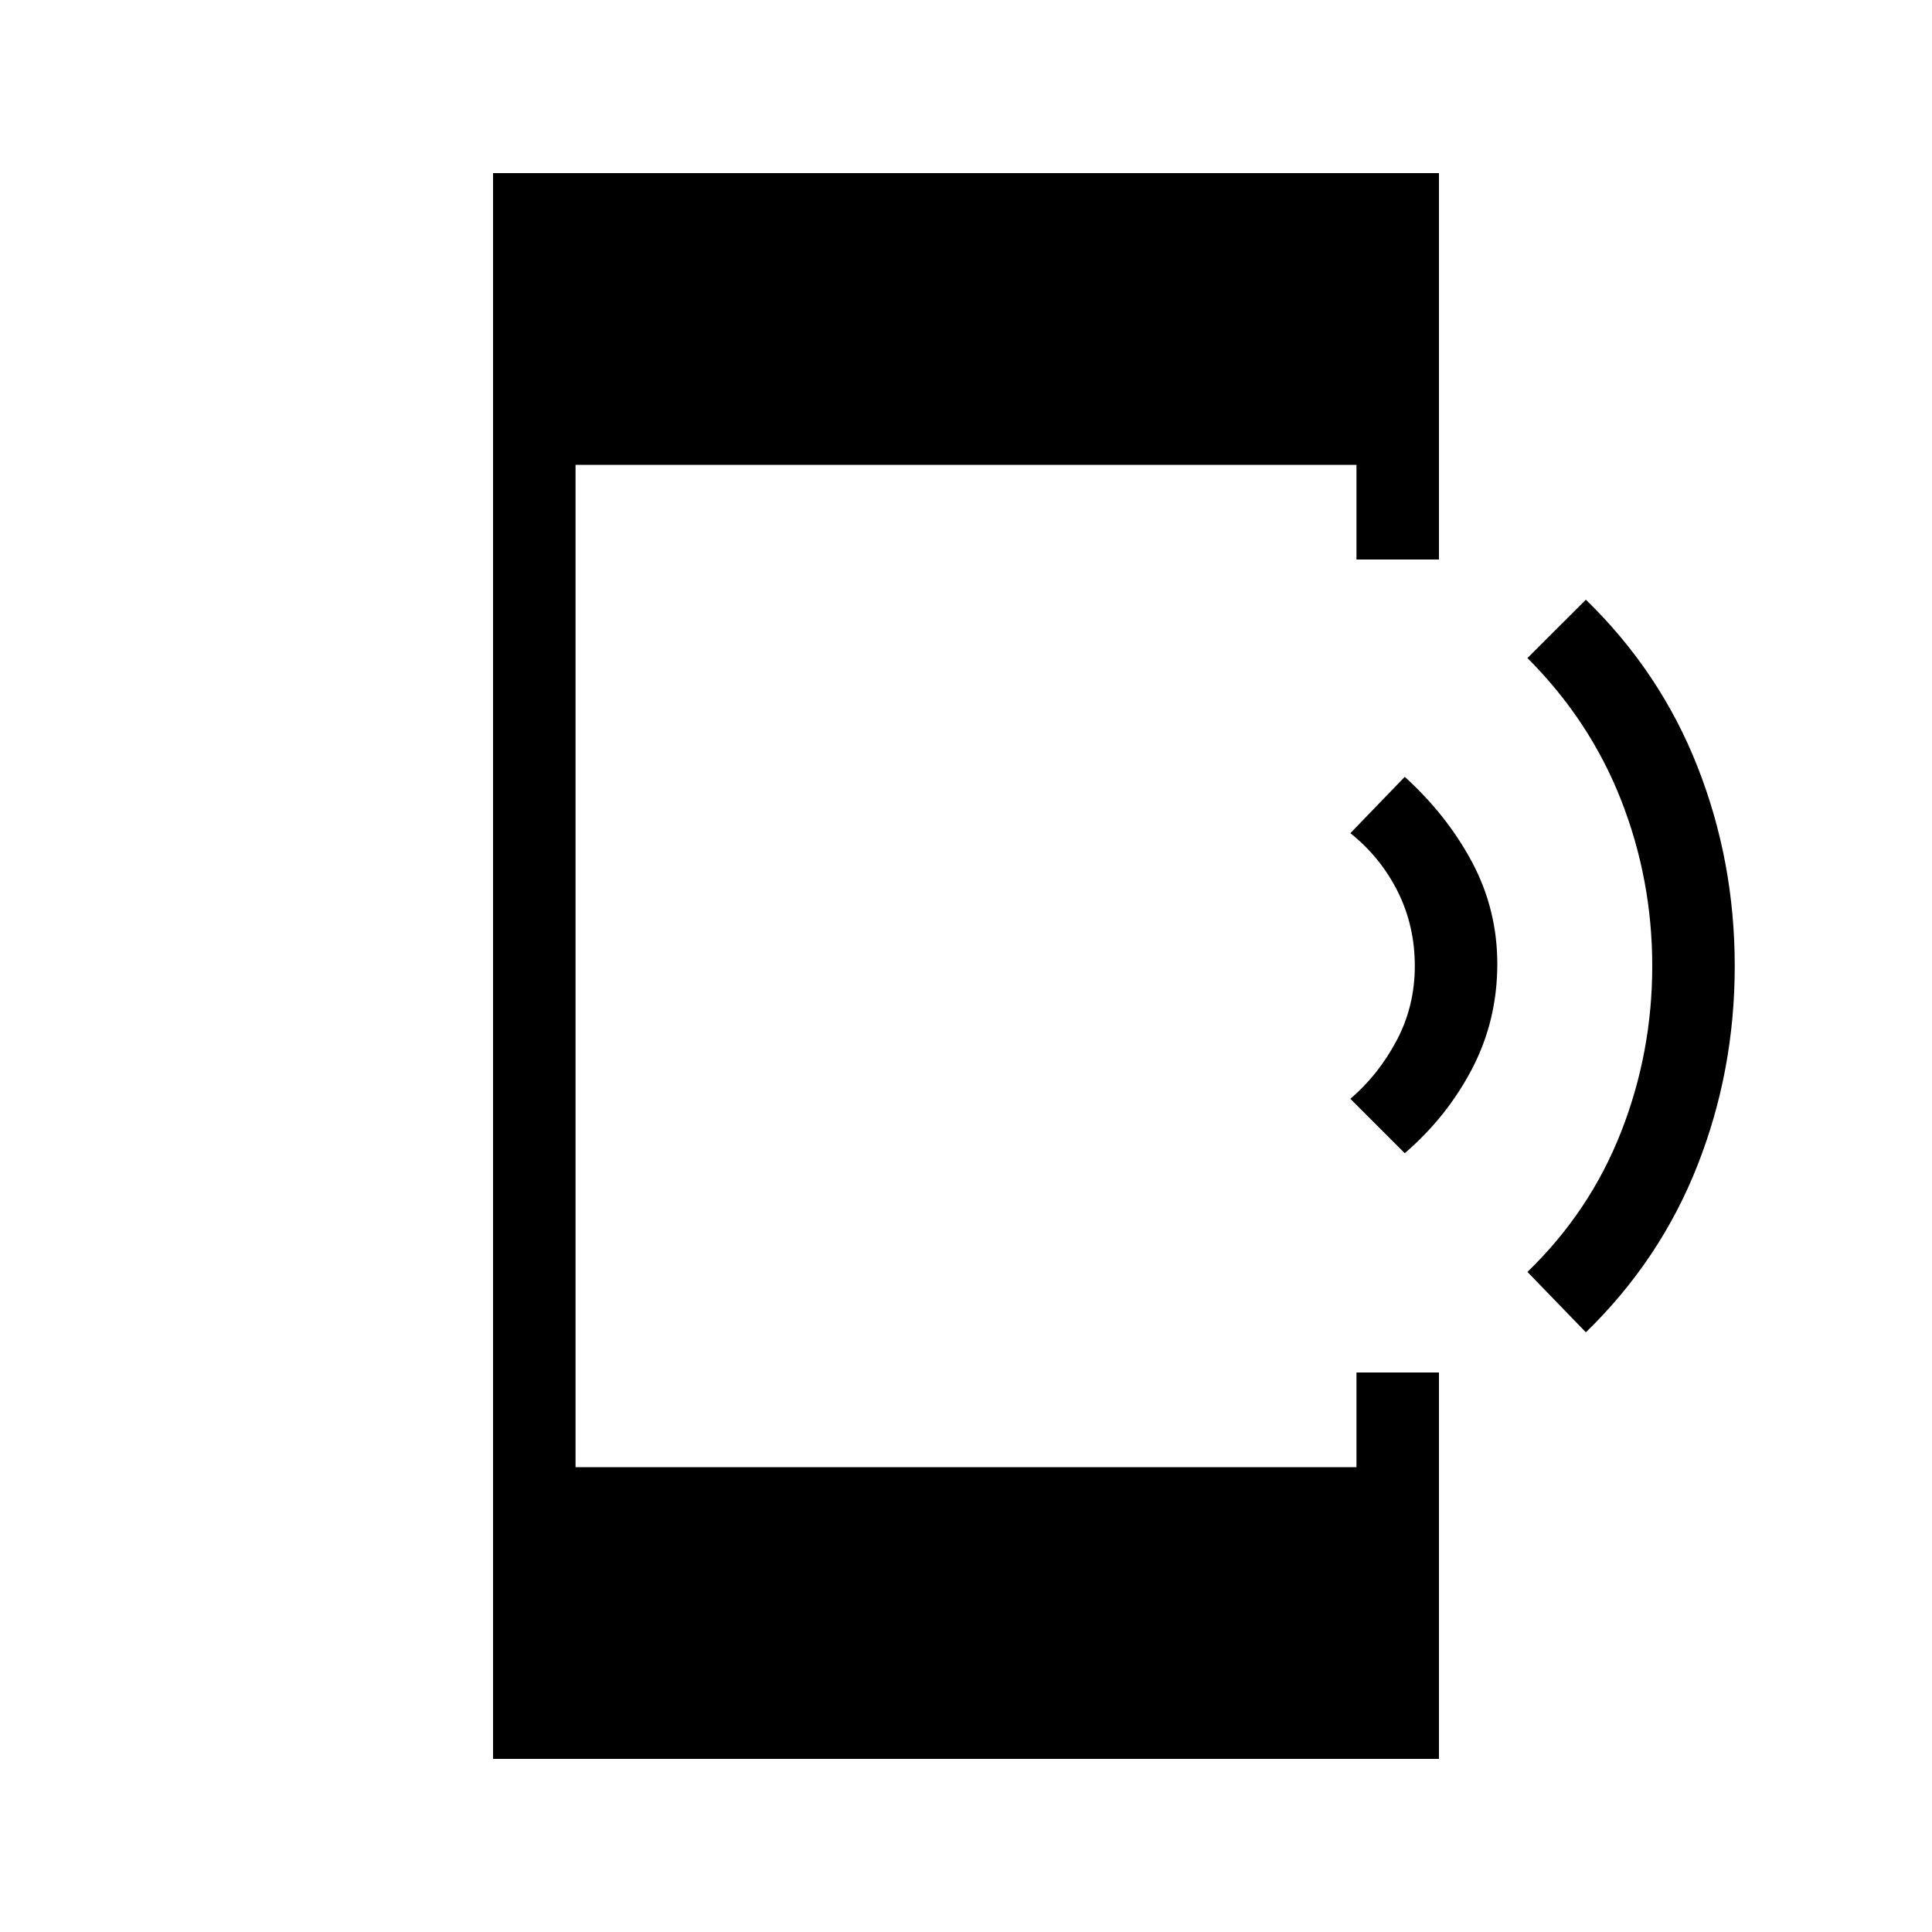 <svg xmlns="http://www.w3.org/2000/svg" height="20" width="20"><path d="M16.417 13.792 15.812 13.167Q16.458 12.542 16.781 11.719Q17.104 10.896 17.104 10Q17.104 9.104 16.781 8.281Q16.458 7.458 15.812 6.812L16.417 6.208Q17.188 6.958 17.573 7.938Q17.958 8.917 17.958 10Q17.958 11.083 17.573 12.062Q17.188 13.042 16.417 13.792ZM14.542 11.938 13.979 11.375Q14.271 11.125 14.458 10.771Q14.646 10.417 14.646 10Q14.646 9.583 14.469 9.229Q14.292 8.875 13.979 8.625L14.542 8.042Q14.979 8.438 15.24 8.927Q15.5 9.417 15.5 9.979Q15.5 10.562 15.24 11.062Q14.979 11.562 14.542 11.938ZM5.104 18.208V1.792H14.896V5.792H14.042V4.812H5.958V15.188H14.042V14.208H14.896V18.208Z"/></svg>
